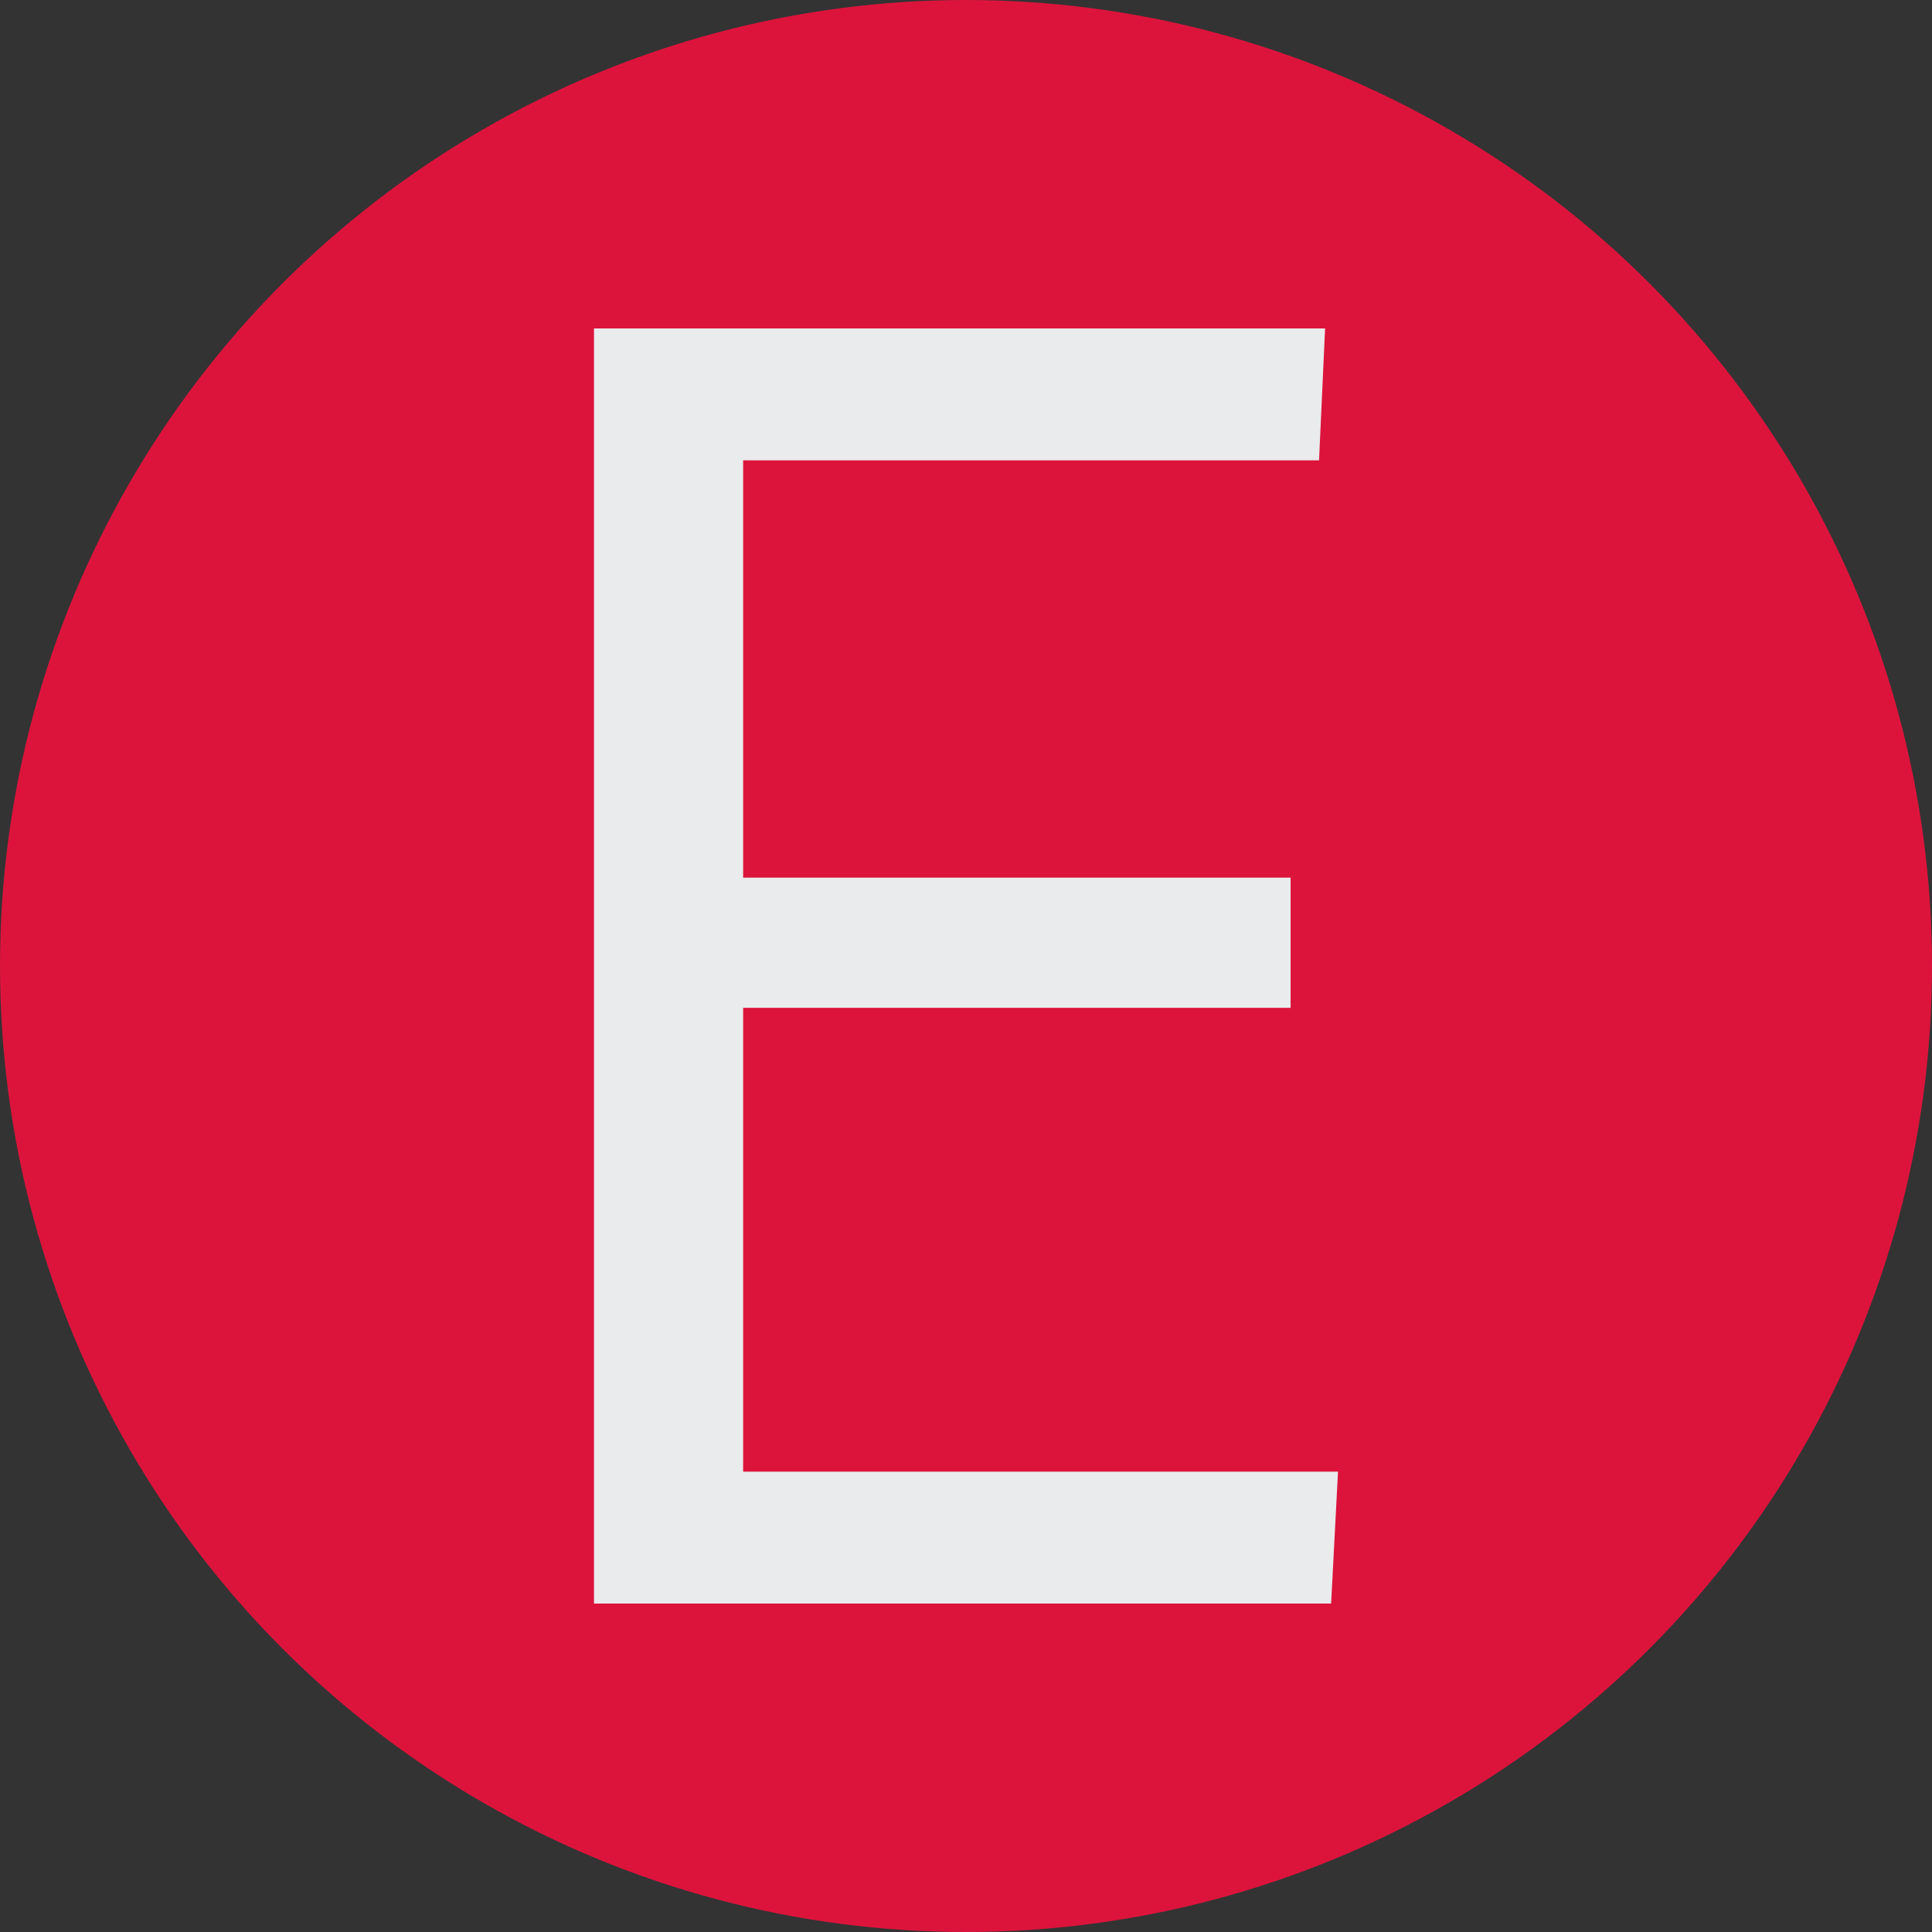 <?xml version="1.0" encoding="UTF-8" standalone="no"?><!-- Generator: Gravit.io --><svg xmlns="http://www.w3.org/2000/svg" xmlns:xlink="http://www.w3.org/1999/xlink" style="isolation:isolate" viewBox="0 0 256 256" width="256pt" height="256pt"><rect x="0" y="0" width="256" height="256" fill="#333333" stroke="none"/><defs><clipPath id="_clipPath_6O1gqC9rAD9kmRFasa2XjmsRDNwLicLB"><rect width="256" height="256"/></clipPath></defs><g clip-path="url(#_clipPath_6O1gqC9rAD9kmRFasa2XjmsRDNwLicLB)"><circle vector-effect="non-scaling-stroke" cx="128" cy="128" r="128" fill="rgb(220,20,60)"/><path d=" M 176.38 212.48 L 78.706 212.48 L 78.706 43.52 L 175.581 43.52 L 174.781 60.999 L 98.469 60.999 L 98.469 116.29 L 171.011 116.29 L 171.011 133.541 L 98.469 133.541 L 98.469 195.001 L 177.294 195.001 L 176.38 212.48 Z " fill="rgb(233,235,236)"/></g></svg>